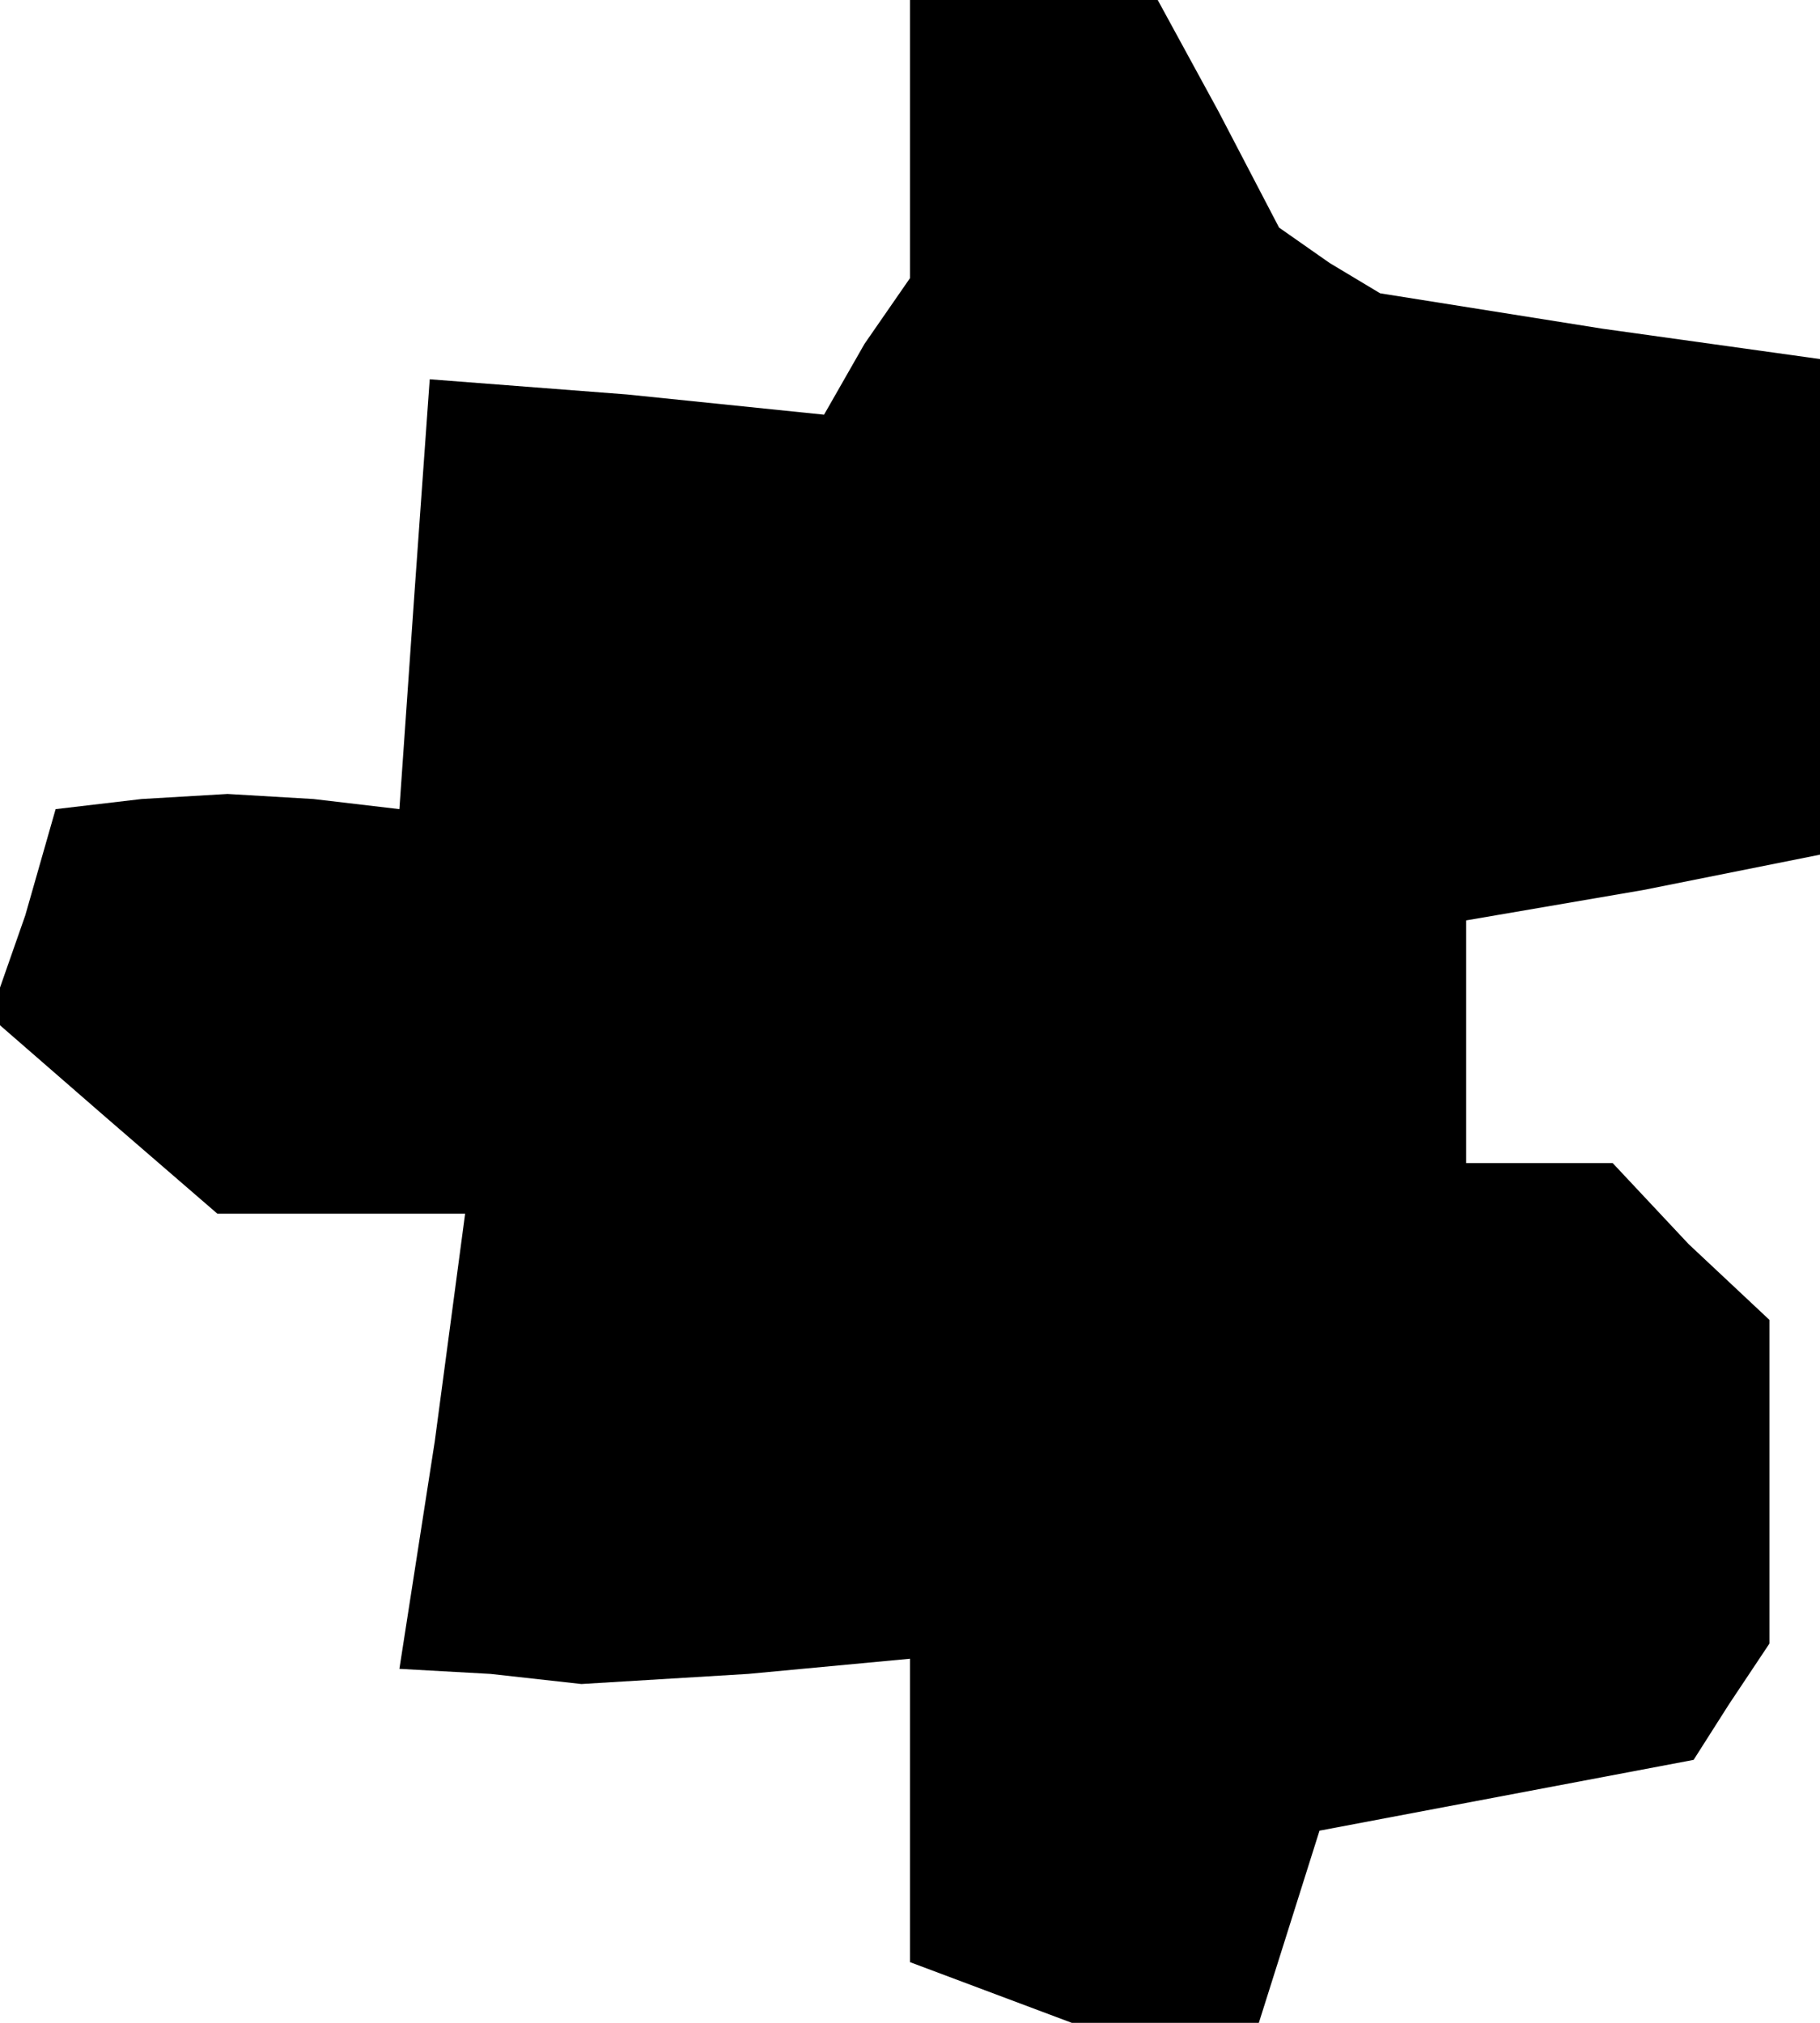<?xml version="1.0" standalone="no"?>
<!DOCTYPE svg PUBLIC "-//W3C//DTD SVG 20010904//EN"
 "http://www.w3.org/TR/2001/REC-SVG-20010904/DTD/svg10.dtd">
<svg version="1.0" xmlns="http://www.w3.org/2000/svg"
 width="36pt" height="40pt" viewBox="0 0 36 40"
 preserveAspectRatio="xMidYMid meet">
<g transform="translate(0,40) scale(0.1,-0.1)"
fill="#000000" stroke="none">
<path d="M180 373 l0 -28 -9 -13 -8 -14 -39 4 -39 3 -3 -42 -3 -43 -17 2 -17
1 -17 -1 -17 -2 -6 -21 -7 -20 23 -20 22 -19 25 0 24 0 -6 -45 -7 -45 18 -1
18 -2 33 2 32 3 0 -30 0 -30 16 -6 16 -6 18 0 19 0 6 19 6 19 37 7 37 7 7 11
8 12 0 32 0 32 -16 15 -15 16 -15 0 -14 0 0 24 0 24 35 6 35 7 0 49 0 49 -43
6 -44 7 -10 6 -10 7 -12 23 -12 22 -24 0 -25 0 0 -27z"/>
</g>
</svg>

